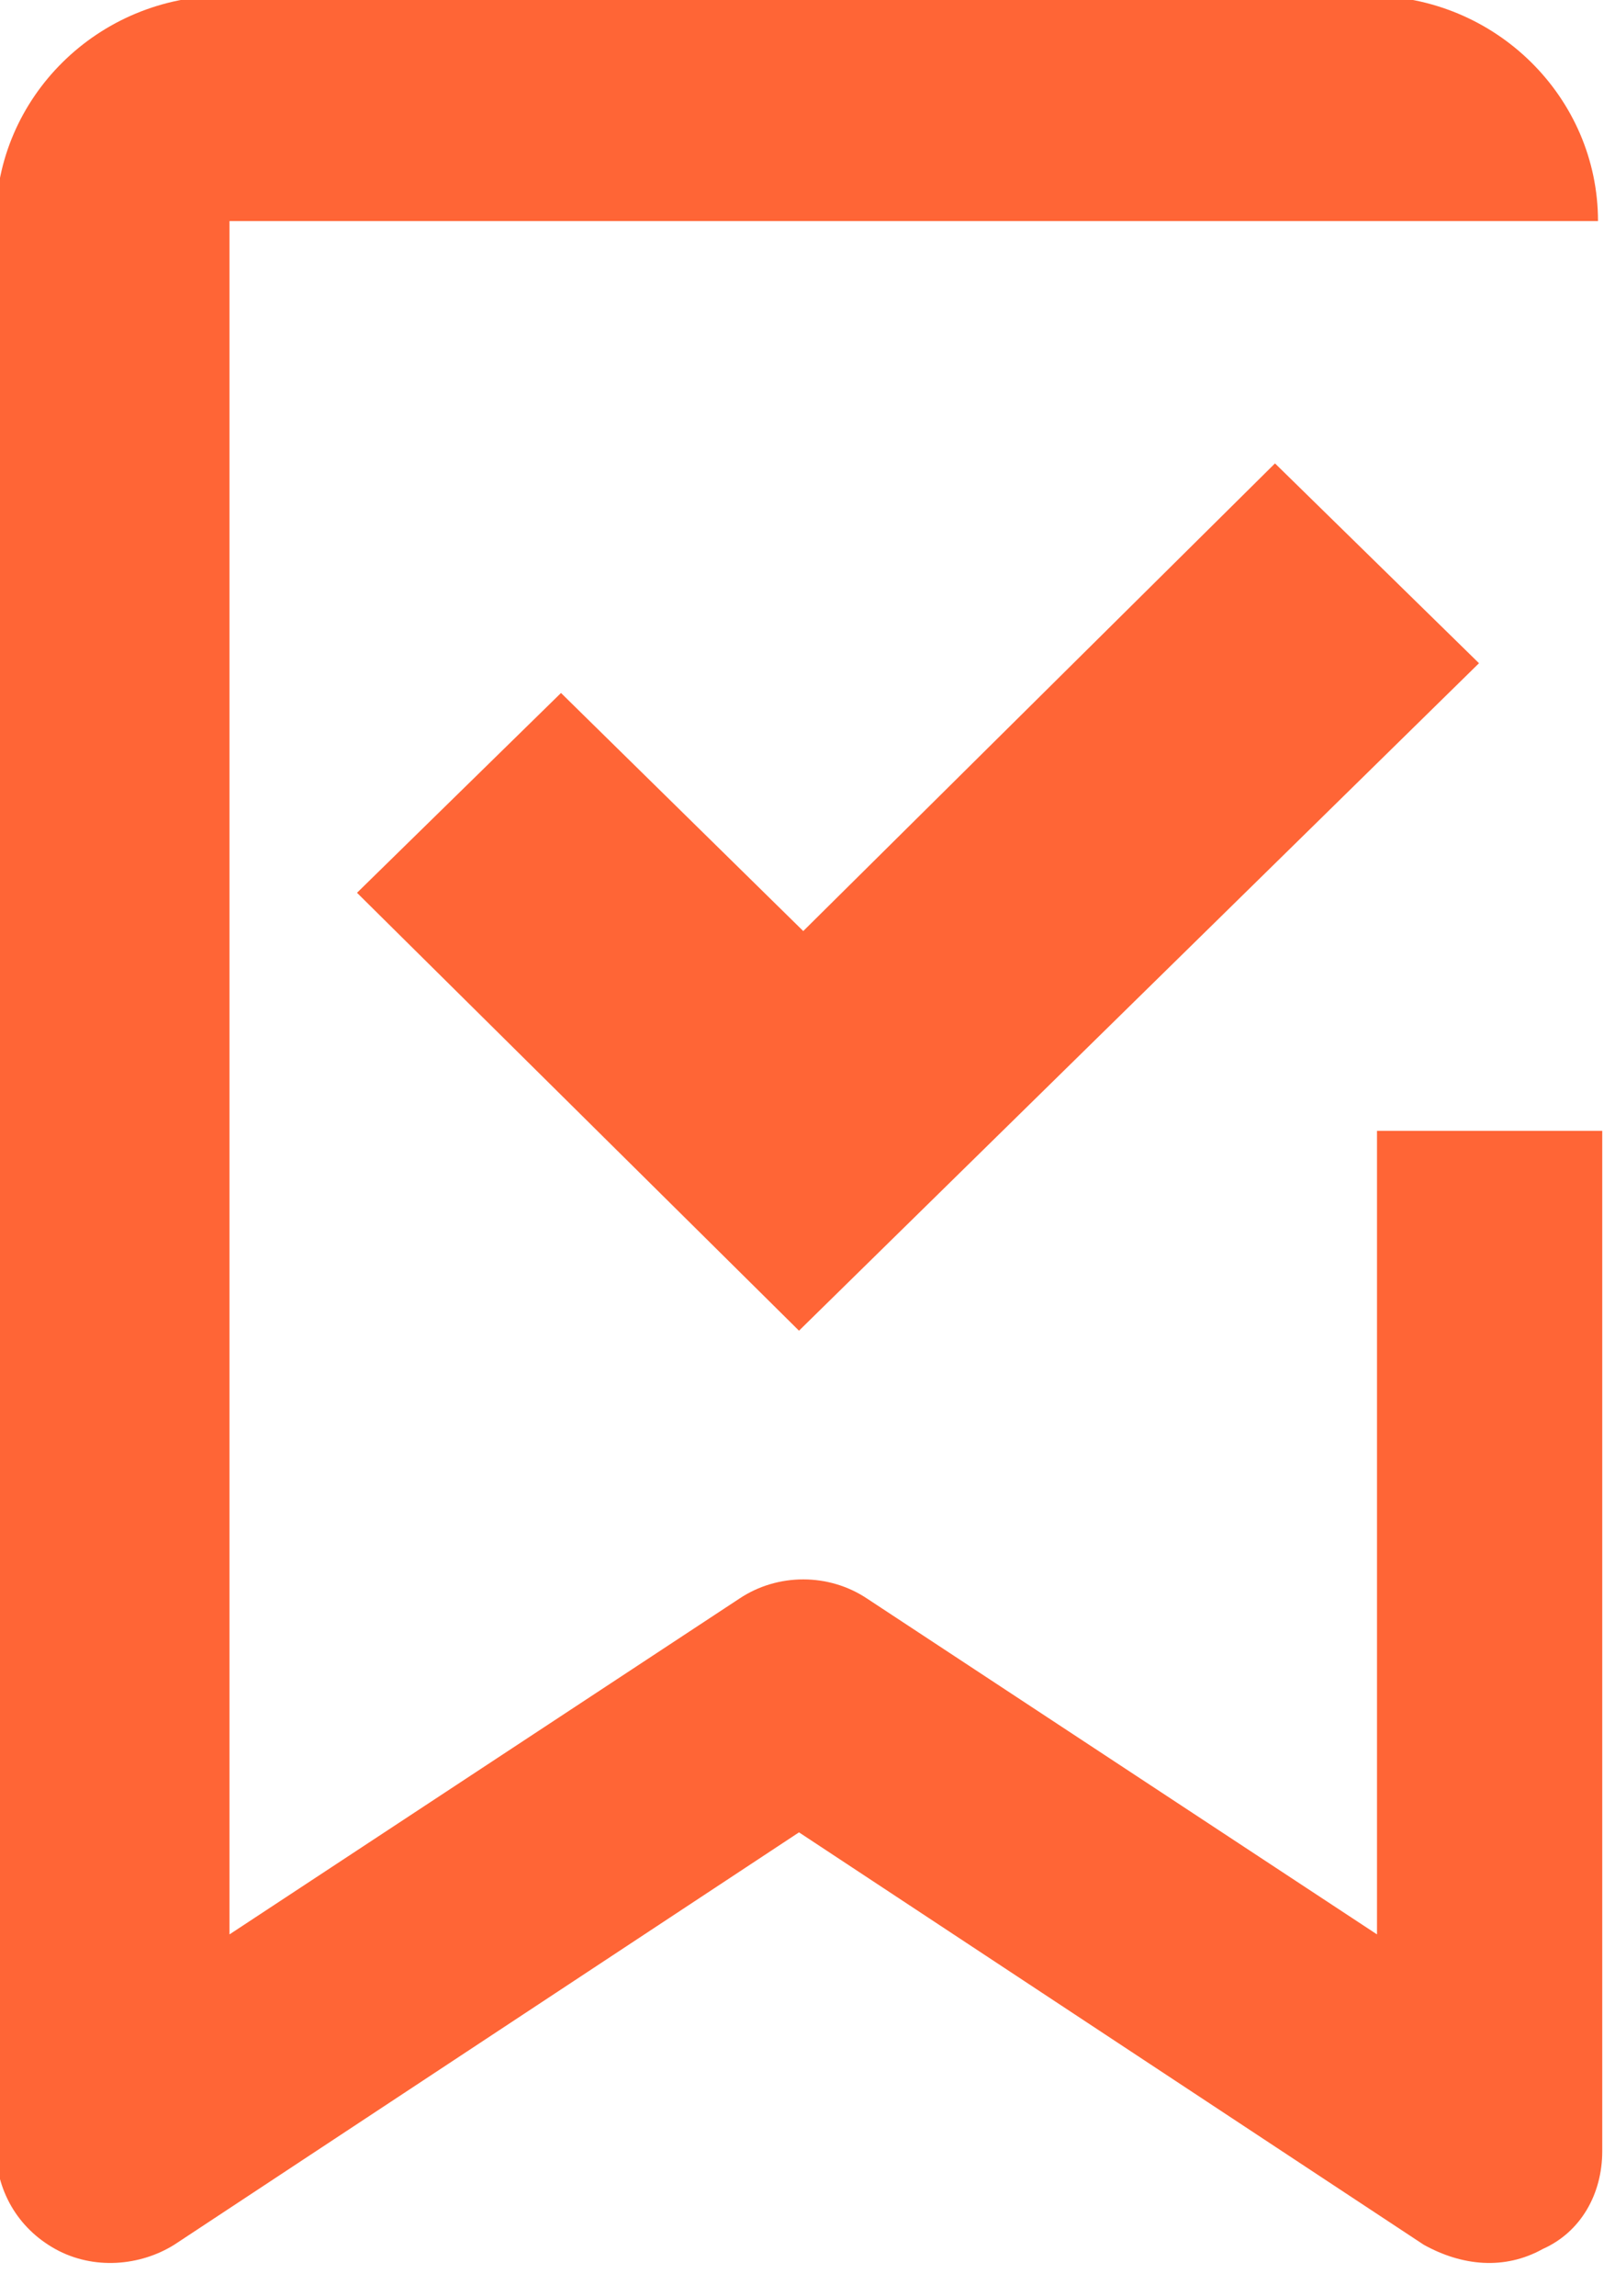 <?xml version="1.0" encoding="utf-8"?>
<!-- Generator: Adobe Illustrator 23.0.1, SVG Export Plug-In . SVG Version: 6.00 Build 0)  -->
<svg version="1.1" id="图层_1" xmlns="http://www.w3.org/2000/svg" xmlns:xlink="http://www.w3.org/1999/xlink" x="0px" y="0px"
	 viewBox="0 0 38 54" style="enable-background:new 0 0 38 54;" xml:space="preserve">
<style type="text/css">
	.st0{fill-rule:evenodd;clip-rule:evenodd;fill:#FF6536;}
</style>
<g transform="translate(-1147, -1483)">
	<g id="Group-7" transform="translate(1094, 283)">
		<g id="行业经验" transform="translate(39, 0)">
			<g>
				<path id="path-1_1_" class="st0" d="M46.3,1226.6h5.4v24c0,1-0.5,1.9-1.4,2.3c-0.9,0.5-1.9,0.4-2.8-0.1l-14.7-9.7l-14.7,9.7
					c-0.8,0.5-1.9,0.6-2.8,0.1c-0.9-0.5-1.4-1.4-1.4-2.4v-45.3c0-2.9,2.4-5.3,5.4-5.3h26.9c3,0,5.4,2.4,5.4,5.3H19.4v40.3l12-7.9
					c0.9-0.6,2.1-0.6,3,0l12,7.9V1226.6z M32.8,1231.3L22.4,1221l4.8-4.7l5.7,5.6l11.1-11l4.8,4.7L32.8,1231.3z"/>
			</g>
		</g>
	</g>
</g>
</svg>
